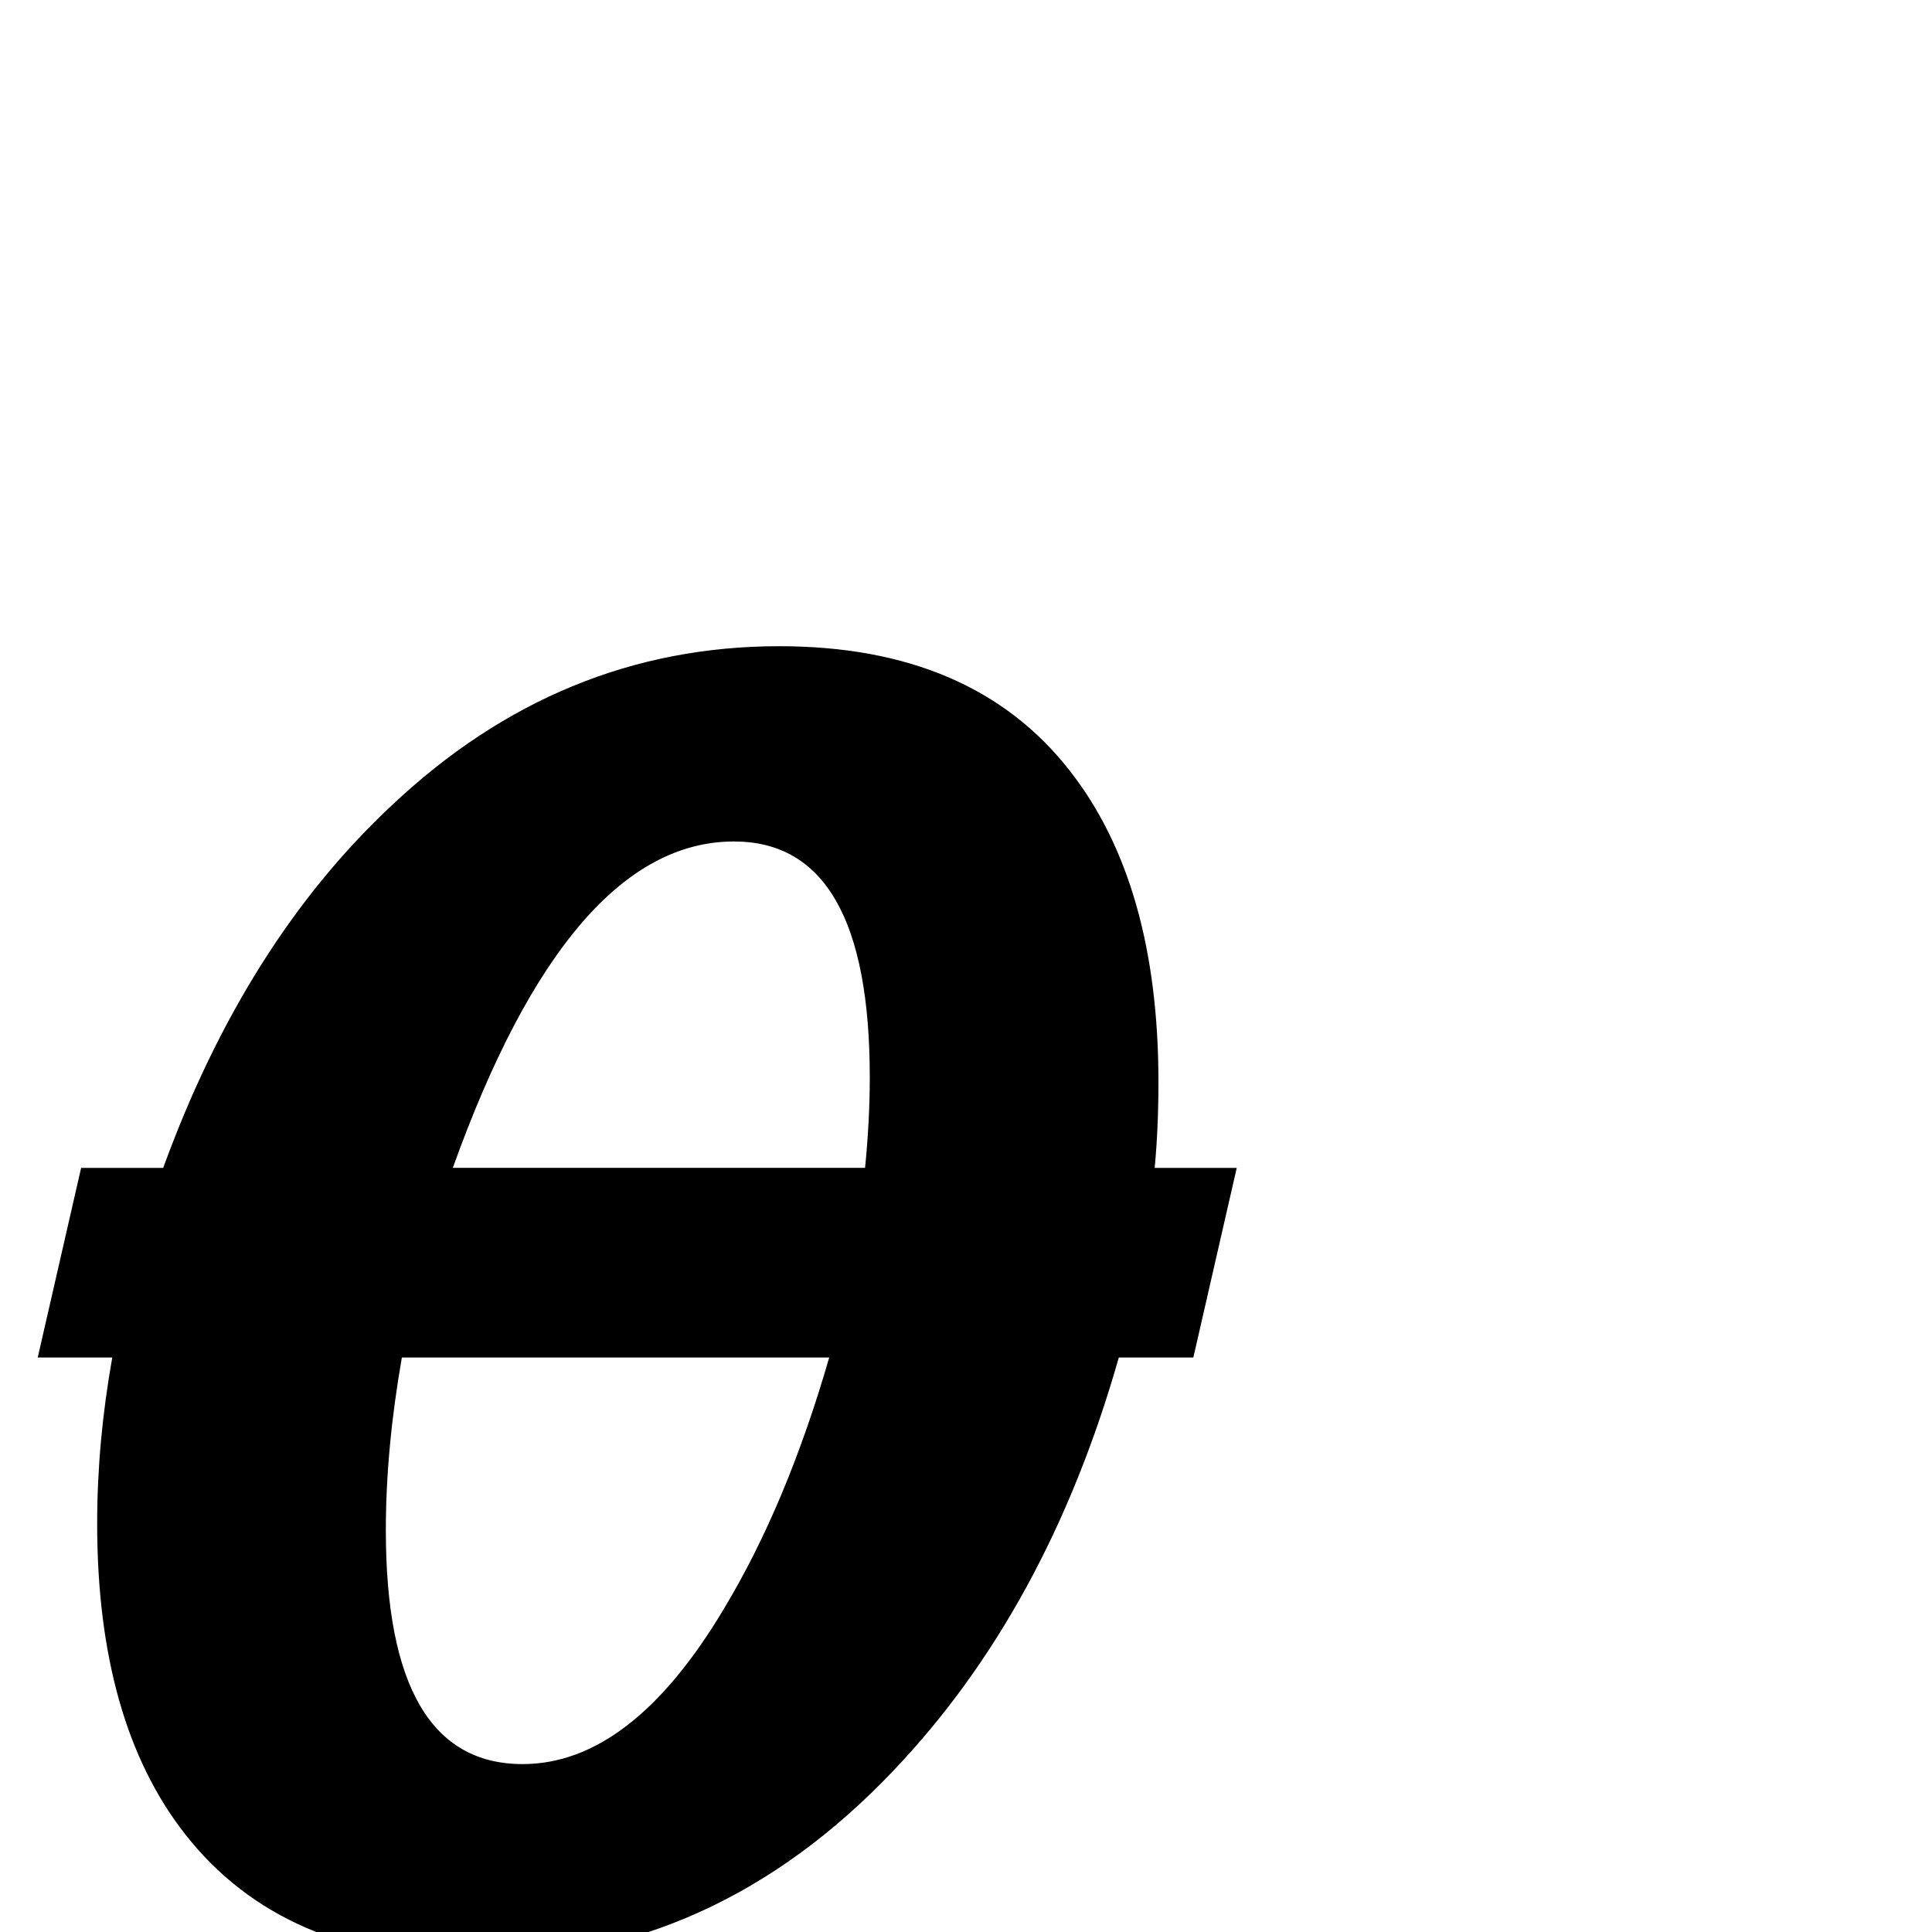 <?xml version="1.0" standalone="no"?>
<!DOCTYPE svg PUBLIC "-//W3C//DTD SVG 1.1//EN" "http://www.w3.org/Graphics/SVG/1.1/DTD/svg11.dtd" >
<svg viewBox="0 -442 2048 2048">
  <g transform="matrix(1 0 0 -1 0 1606)">
   <path fill="currentColor"
d="M1311 810l-46 -201h-79q-76 -267 -239 -438q-190 -200 -443 -200q-204 0 -308 133q-93 119 -93 329q0 86 16 176h-79l46 201h87q87 239 242 384q179 169 411 169q205 0 308 -132q94 -120 94 -330q0 -49 -4 -91h87zM922 906q0 250 -144 250q-174 0 -298 -346h437
q5 50 5 96zM879 609h-453q-17 -97 -17 -183q0 -248 145 -248q115 0 213 164q67 111 112 267z" />
  </g>

</svg>
